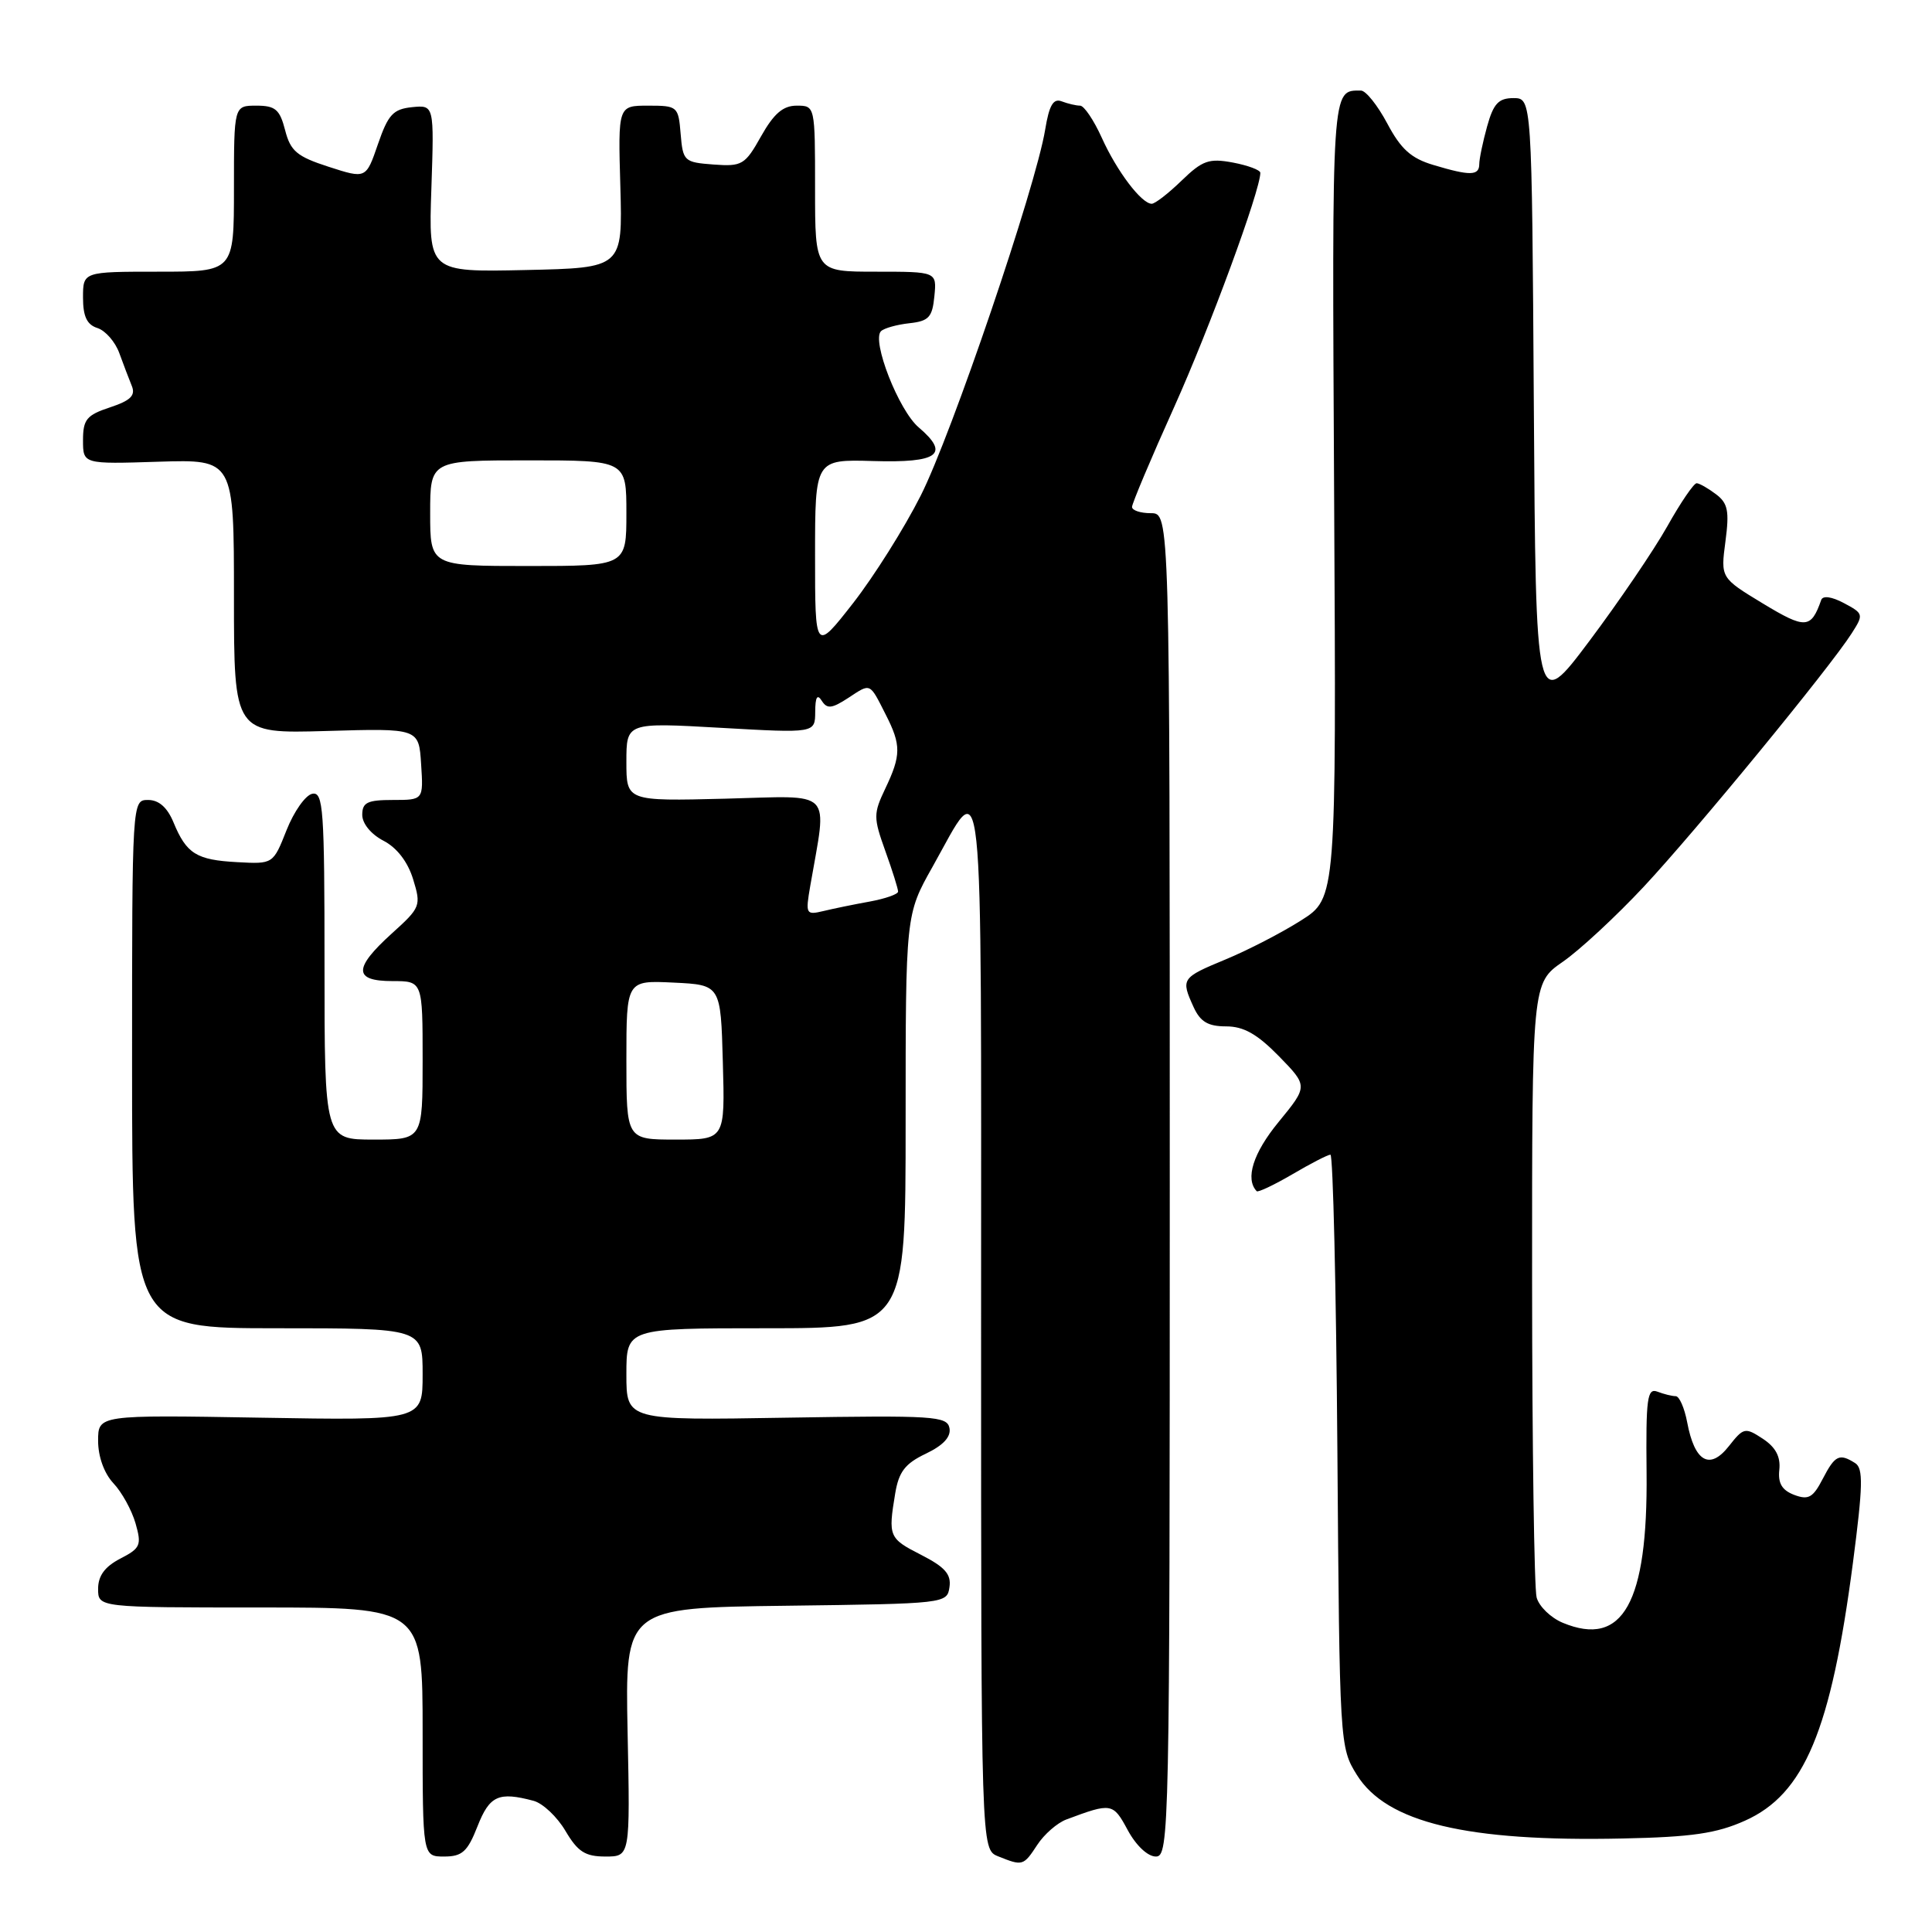 <?xml version="1.0" encoding="UTF-8" standalone="no"?>
<!DOCTYPE svg PUBLIC "-//W3C//DTD SVG 1.1//EN" "http://www.w3.org/Graphics/SVG/1.1/DTD/svg11.dtd" >
<svg xmlns="http://www.w3.org/2000/svg" xmlns:xlink="http://www.w3.org/1999/xlink" version="1.1" viewBox="0 0 256 256">
 <g >
 <path fill="currentColor"
d=" M 137.44 244.46 C 138.35 243.06 140.09 241.54 141.30 241.09 C 147.29 238.85 147.48 238.88 149.43 242.50 C 150.54 244.55 152.08 246.00 153.16 246.00 C 154.93 246.00 155.00 242.80 155.00 157.00 C 155.00 68.00 155.00 68.00 152.50 68.00 C 151.12 68.00 150.00 67.63 150.00 67.17 C 150.00 66.72 152.51 60.75 155.59 53.92 C 160.31 43.43 167.00 25.23 167.00 22.90 C 167.00 22.53 165.37 21.92 163.37 21.54 C 160.20 20.95 159.34 21.25 156.57 23.93 C 154.83 25.62 153.05 27.00 152.61 27.00 C 151.26 27.00 147.99 22.69 145.99 18.25 C 144.93 15.91 143.64 14.00 143.12 14.00 C 142.59 14.00 141.50 13.74 140.68 13.43 C 139.57 13.00 139.02 13.94 138.49 17.18 C 137.24 24.80 126.09 57.59 122.00 65.67 C 119.83 69.98 115.79 76.39 113.03 79.93 C 108.00 86.36 108.00 86.36 108.00 73.62 C 108.00 60.87 108.00 60.87 115.70 61.09 C 124.35 61.35 125.91 60.19 121.73 56.63 C 119.08 54.38 115.46 45.12 116.74 43.88 C 117.16 43.48 118.85 43.01 120.50 42.83 C 123.07 42.55 123.54 42.04 123.81 39.25 C 124.13 36.00 124.13 36.00 116.06 36.00 C 108.00 36.00 108.00 36.00 108.00 25.00 C 108.00 14.01 108.00 14.00 105.56 14.00 C 103.76 14.00 102.54 15.05 100.85 18.05 C 98.72 21.85 98.33 22.08 94.54 21.80 C 90.66 21.51 90.49 21.36 90.19 17.75 C 89.89 14.09 89.78 14.00 85.89 14.00 C 81.89 14.00 81.89 14.00 82.20 24.75 C 82.50 35.50 82.50 35.50 69.64 35.78 C 56.78 36.06 56.78 36.06 57.16 24.98 C 57.53 13.91 57.53 13.91 54.60 14.20 C 52.09 14.46 51.43 15.18 50.08 19.10 C 48.50 23.70 48.50 23.70 43.55 22.10 C 39.34 20.74 38.49 20.02 37.78 17.25 C 37.07 14.50 36.49 14.00 33.97 14.00 C 31.00 14.00 31.00 14.00 31.00 25.00 C 31.00 36.00 31.00 36.00 21.00 36.00 C 11.00 36.00 11.00 36.00 11.00 39.43 C 11.00 41.94 11.52 43.03 12.92 43.47 C 13.97 43.81 15.27 45.30 15.81 46.79 C 16.35 48.28 17.10 50.24 17.47 51.15 C 17.98 52.41 17.29 53.08 14.57 53.98 C 11.48 55.00 11.00 55.58 11.00 58.33 C 11.00 61.50 11.00 61.50 21.00 61.18 C 31.00 60.87 31.00 60.87 31.00 79.04 C 31.00 97.21 31.00 97.21 43.25 96.86 C 55.50 96.50 55.50 96.50 55.80 101.25 C 56.11 106.00 56.11 106.00 52.05 106.00 C 48.68 106.00 48.00 106.33 48.00 107.97 C 48.00 109.13 49.17 110.55 50.81 111.40 C 52.59 112.32 54.03 114.19 54.74 116.50 C 55.82 120.02 55.73 120.25 51.93 123.68 C 46.81 128.31 46.83 130.00 52.00 130.00 C 56.00 130.00 56.00 130.00 56.00 140.50 C 56.00 151.00 56.00 151.00 49.50 151.00 C 43.00 151.00 43.00 151.00 43.00 127.93 C 43.00 107.18 42.84 104.89 41.38 105.18 C 40.48 105.35 38.95 107.53 37.97 110.00 C 36.19 114.50 36.19 114.50 31.44 114.24 C 26.02 113.95 24.71 113.13 22.99 108.97 C 22.17 106.99 21.05 106.00 19.63 106.00 C 17.50 106.00 17.50 106.00 17.50 141.00 C 17.50 176.00 17.50 176.00 36.75 176.00 C 56.00 176.00 56.00 176.00 56.00 182.11 C 56.00 188.22 56.00 188.22 34.50 187.85 C 13.00 187.48 13.00 187.48 13.00 190.92 C 13.00 193.01 13.80 195.22 15.02 196.53 C 16.14 197.71 17.46 200.11 17.96 201.85 C 18.79 204.75 18.61 205.15 15.93 206.53 C 13.89 207.59 13.00 208.80 13.00 210.53 C 13.00 213.00 13.00 213.00 34.50 213.00 C 56.00 213.00 56.00 213.00 56.00 229.50 C 56.00 246.00 56.00 246.00 58.85 246.00 C 61.24 246.00 61.95 245.36 63.27 242.00 C 64.87 237.92 66.07 237.38 70.71 238.62 C 71.93 238.95 73.83 240.74 74.93 242.61 C 76.56 245.37 77.54 246.00 80.22 246.00 C 83.50 246.00 83.50 246.00 83.16 229.52 C 82.83 213.04 82.83 213.04 104.16 212.77 C 125.28 212.50 125.50 212.48 125.81 210.30 C 126.06 208.60 125.21 207.64 122.06 206.03 C 117.78 203.85 117.67 203.60 118.62 197.88 C 119.10 195.01 119.93 193.93 122.68 192.62 C 125.00 191.51 126.03 190.39 125.81 189.23 C 125.50 187.64 123.75 187.53 104.24 187.85 C 83.00 188.21 83.00 188.21 83.00 182.10 C 83.00 176.00 83.00 176.00 101.50 176.00 C 120.00 176.00 120.00 176.00 120.00 148.60 C 120.00 121.19 120.00 121.19 123.57 114.85 C 130.48 102.54 130.00 98.03 130.00 175.32 C 130.00 245.06 130.00 245.06 132.25 245.97 C 135.51 247.28 135.61 247.25 137.44 244.46 Z  M 231.22 241.25 C 239.09 237.73 242.61 229.31 245.52 207.10 C 246.85 196.89 246.91 194.56 245.82 193.87 C 243.72 192.54 243.15 192.82 241.52 195.96 C 240.23 198.45 239.63 198.79 237.74 198.08 C 236.12 197.46 235.57 196.54 235.77 194.74 C 235.95 193.02 235.28 191.76 233.58 190.64 C 231.23 189.10 231.03 189.15 229.07 191.64 C 226.54 194.85 224.54 193.69 223.56 188.46 C 223.20 186.56 222.52 185.00 222.04 185.00 C 221.56 185.00 220.47 184.73 219.61 184.40 C 218.26 183.89 218.08 185.29 218.18 195.15 C 218.35 212.40 215.04 218.33 207.08 215.03 C 205.49 214.37 203.93 212.86 203.61 211.67 C 203.29 210.48 203.02 191.67 203.01 169.89 C 203.00 130.27 203.00 130.27 207.08 127.44 C 209.32 125.89 214.16 121.40 217.83 117.47 C 224.71 110.10 242.46 88.48 245.36 83.92 C 246.96 81.42 246.93 81.30 244.34 79.92 C 242.71 79.05 241.53 78.89 241.32 79.50 C 239.97 83.34 239.23 83.38 233.58 79.96 C 227.99 76.57 227.99 76.57 228.63 71.74 C 229.16 67.72 228.96 66.68 227.38 65.49 C 226.35 64.71 225.20 64.05 224.82 64.03 C 224.45 64.01 222.69 66.59 220.92 69.75 C 219.14 72.91 214.49 79.75 210.59 84.95 C 203.50 94.39 203.50 94.39 203.24 53.70 C 202.98 13.00 202.98 13.00 200.54 13.00 C 198.57 13.00 197.89 13.72 197.05 16.75 C 196.48 18.81 196.01 21.06 196.01 21.75 C 196.00 23.30 194.79 23.32 189.93 21.86 C 186.97 20.98 185.62 19.75 183.82 16.36 C 182.54 13.96 180.98 12.00 180.33 12.00 C 176.42 12.00 176.49 10.99 176.78 66.01 C 177.07 119.00 177.07 119.00 172.40 121.96 C 169.84 123.59 165.32 125.92 162.37 127.14 C 156.54 129.56 156.45 129.69 158.16 133.45 C 159.05 135.39 160.07 136.00 162.46 136.00 C 164.79 136.00 166.58 137.01 169.46 139.95 C 173.32 143.91 173.32 143.91 169.42 148.67 C 166.05 152.77 164.96 156.21 166.52 157.84 C 166.70 158.02 168.83 157.01 171.26 155.59 C 173.69 154.16 175.95 153.00 176.29 153.00 C 176.63 153.00 177.05 170.66 177.21 192.25 C 177.50 231.17 177.52 231.53 179.79 235.18 C 183.72 241.51 194.36 244.06 215.00 243.61 C 224.18 243.42 227.45 242.94 231.22 241.25 Z  M 83.00 140.45 C 83.00 129.90 83.00 129.90 89.25 130.20 C 95.50 130.50 95.50 130.50 95.78 140.75 C 96.07 151.00 96.07 151.00 89.53 151.00 C 83.00 151.00 83.00 151.00 83.00 140.45 Z  M 107.36 117.40 C 109.61 104.34 110.70 105.46 96.10 105.83 C 83.00 106.16 83.00 106.16 83.00 100.94 C 83.00 95.73 83.00 95.73 95.50 96.44 C 108.00 97.15 108.00 97.15 108.02 94.33 C 108.03 92.36 108.29 91.91 108.89 92.86 C 109.60 93.97 110.22 93.90 112.41 92.47 C 115.41 90.50 115.19 90.40 117.37 94.70 C 119.42 98.72 119.41 100.07 117.31 104.48 C 115.72 107.82 115.72 108.32 117.31 112.76 C 118.25 115.37 119.01 117.79 119.00 118.14 C 119.00 118.49 117.31 119.08 115.25 119.46 C 113.19 119.83 110.42 120.40 109.10 120.72 C 106.79 121.27 106.72 121.13 107.36 117.40 Z  M 57.00 68.00 C 57.00 61.00 57.00 61.00 70.00 61.00 C 83.00 61.00 83.00 61.00 83.00 68.00 C 83.00 75.00 83.00 75.00 70.00 75.00 C 57.00 75.00 57.00 75.00 57.00 68.00 Z "/>
</g>
</svg>